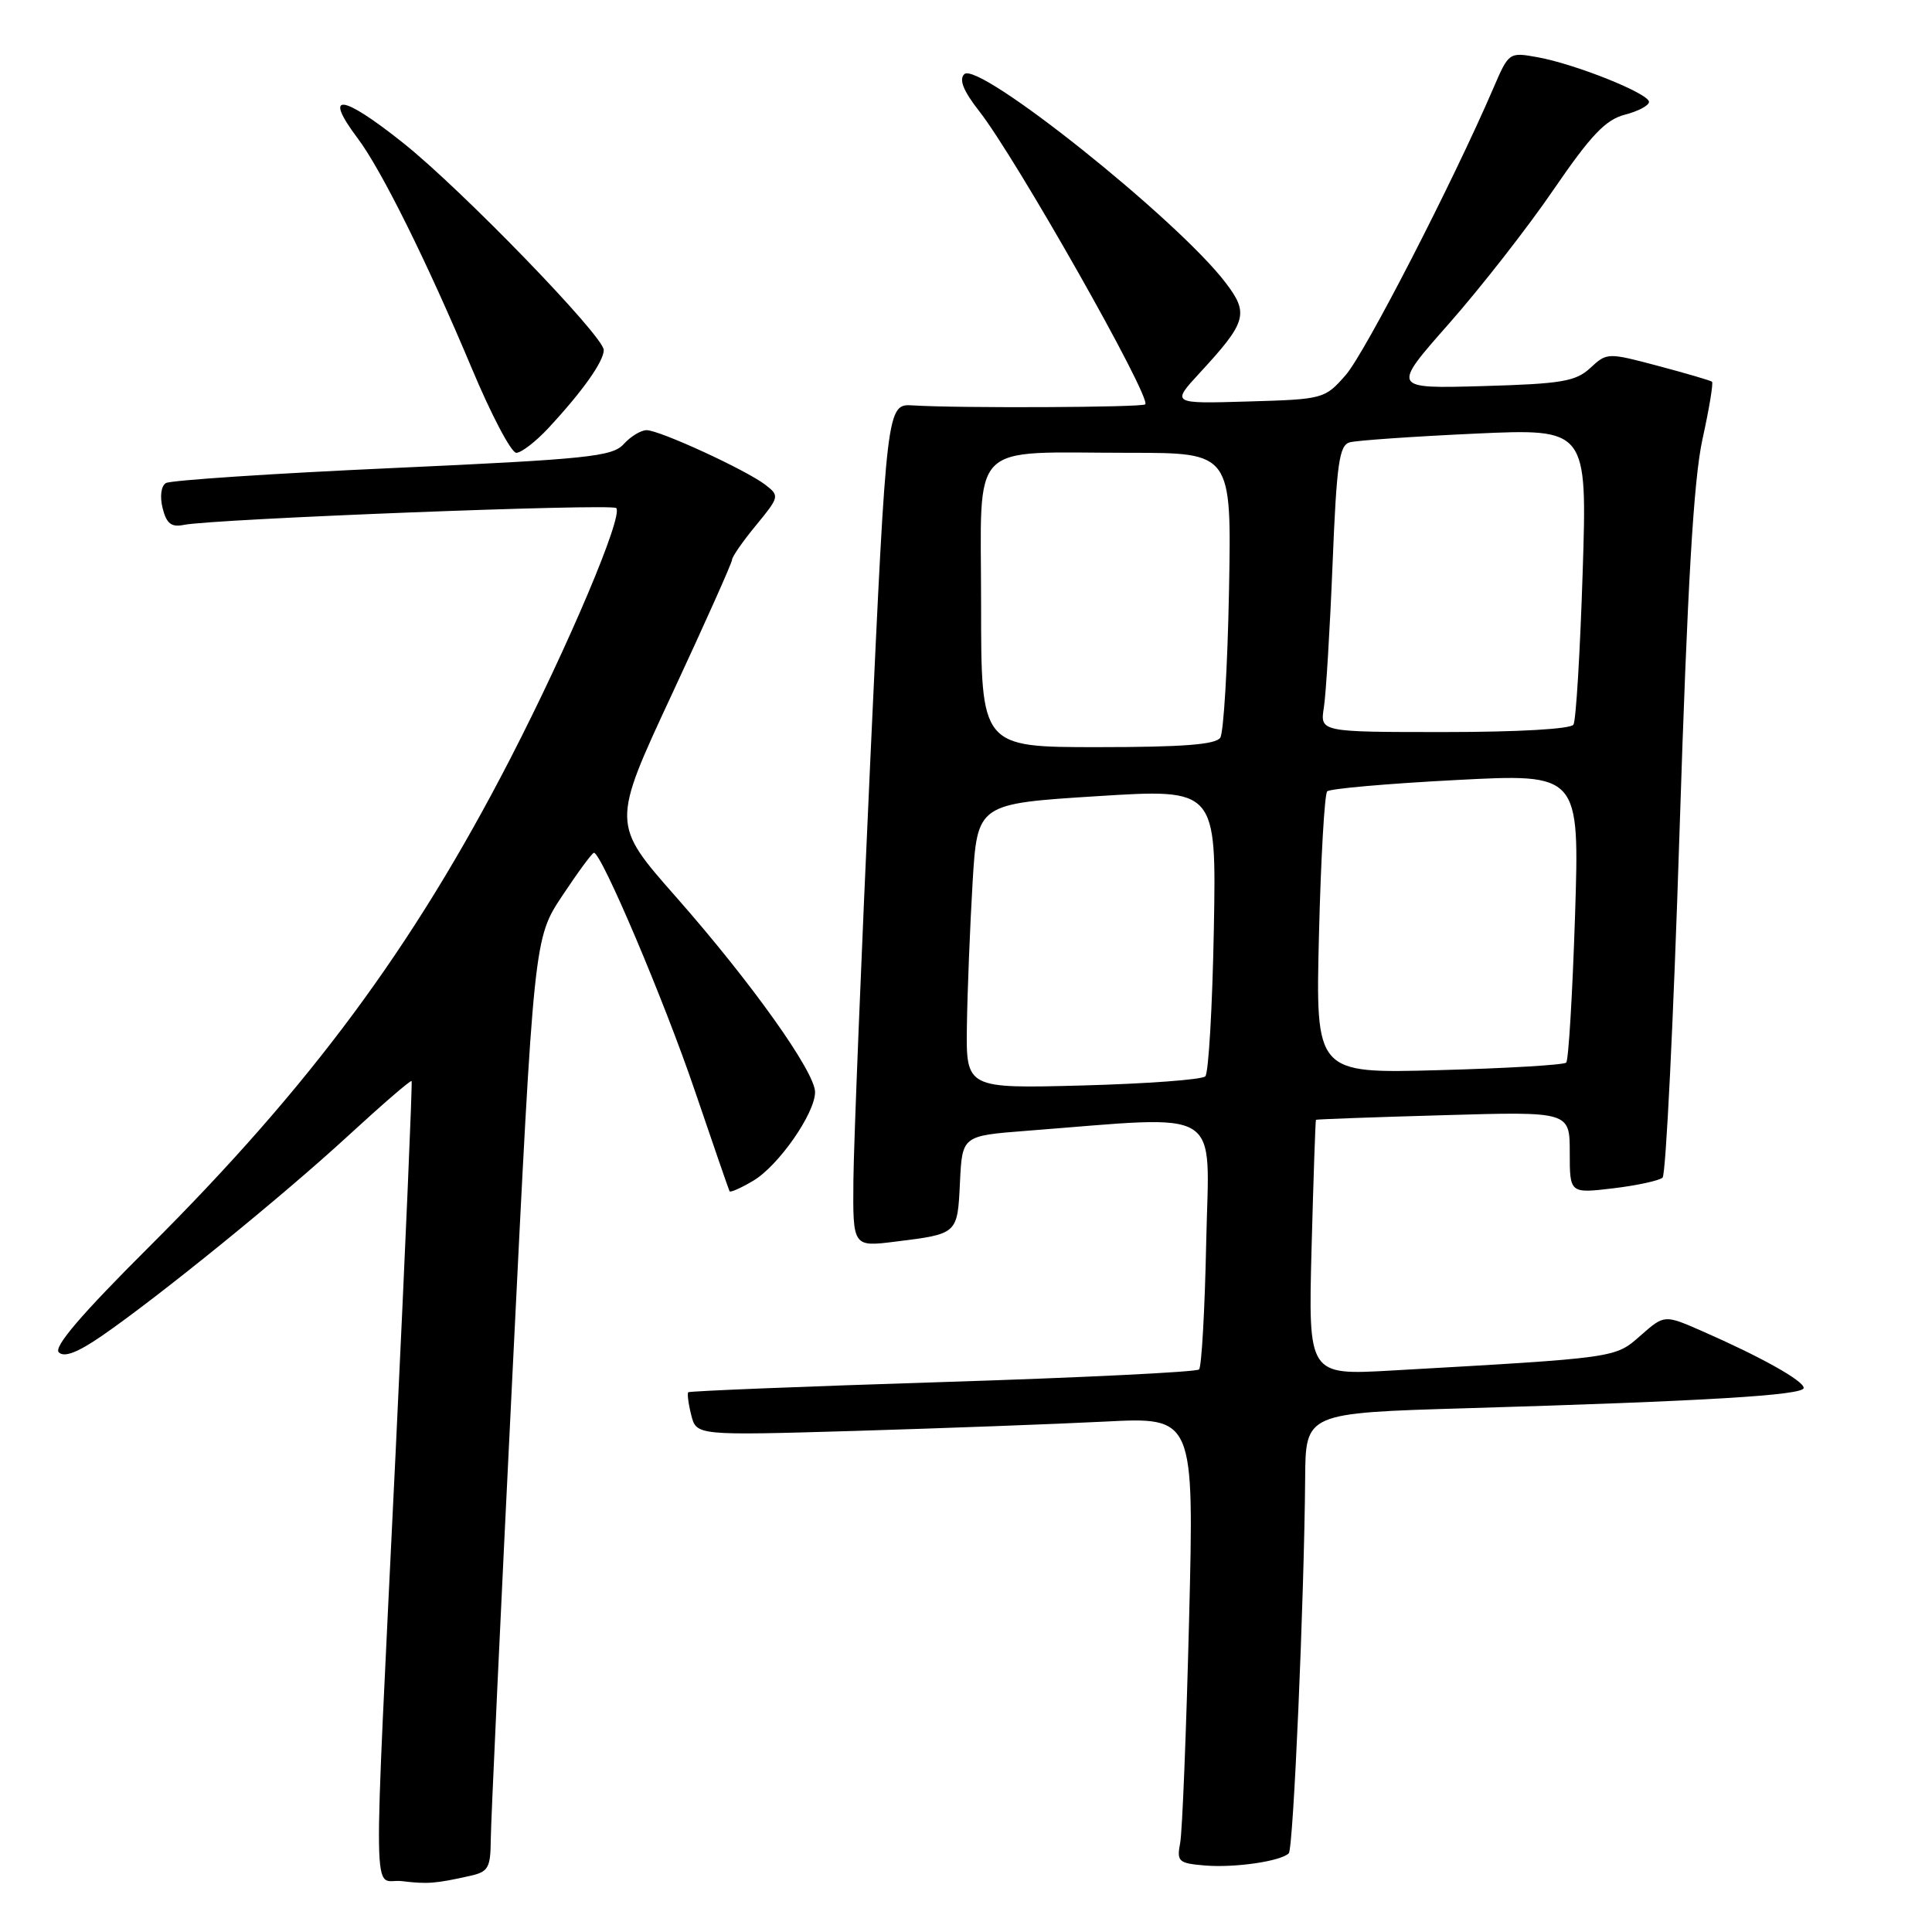 <?xml version="1.0" encoding="UTF-8" standalone="no"?>
<!DOCTYPE svg PUBLIC "-//W3C//DTD SVG 1.1//EN" "http://www.w3.org/Graphics/SVG/1.1/DTD/svg11.dtd" >
<svg xmlns="http://www.w3.org/2000/svg" xmlns:xlink="http://www.w3.org/1999/xlink" version="1.1" viewBox="0 0 256 256">
 <g >
 <path fill="currentColor"
d=" M 62.25 248.57 C 64.71 248.03 65.00 247.52 65.03 243.73 C 65.05 241.40 66.34 213.59 67.91 181.92 C 70.75 124.34 70.75 124.34 74.52 118.67 C 76.59 115.55 78.47 113.00 78.70 113.00 C 79.70 113.00 88.02 132.61 92.06 144.50 C 94.49 151.65 96.57 157.66 96.67 157.85 C 96.78 158.04 98.18 157.42 99.80 156.46 C 103.14 154.49 108.00 147.53 108.00 144.71 C 108.00 142.03 99.52 130.13 89.56 118.83 C 81.04 109.16 81.04 109.16 89.02 92.02 C 93.41 82.59 97.00 74.56 97.00 74.17 C 97.00 73.78 98.43 71.72 100.18 69.60 C 103.27 65.84 103.31 65.70 101.43 64.25 C 98.86 62.27 87.40 57.00 85.68 57.00 C 84.93 57.00 83.56 57.83 82.64 58.85 C 81.14 60.50 77.90 60.84 52.02 62.02 C 36.10 62.74 22.58 63.64 21.98 64.01 C 21.34 64.41 21.16 65.79 21.55 67.34 C 22.06 69.38 22.70 69.89 24.36 69.55 C 28.22 68.76 81.04 66.70 81.65 67.32 C 82.63 68.30 75.34 85.54 67.57 100.62 C 54.69 125.59 41.10 143.94 19.64 165.33 C 10.80 174.14 7.08 178.48 7.79 179.19 C 8.50 179.90 10.28 179.22 13.48 177.02 C 21.10 171.77 37.45 158.49 46.16 150.47 C 50.64 146.35 54.41 143.09 54.54 143.24 C 54.66 143.38 53.71 165.55 52.42 192.50 C 49.40 255.38 49.30 248.79 53.25 249.26 C 56.64 249.67 57.69 249.59 62.25 248.57 Z  M 170.77 245.57 C 171.38 244.96 172.81 212.01 172.94 195.87 C 173.00 187.23 173.00 187.23 194.25 186.60 C 226.02 185.66 239.00 184.88 239.00 183.91 C 239.00 182.96 233.31 179.78 225.52 176.37 C 220.54 174.19 220.54 174.19 217.38 176.97 C 213.97 179.96 214.46 179.90 184.43 181.60 C 173.35 182.23 173.35 182.23 173.79 165.37 C 174.04 156.09 174.30 148.44 174.37 148.38 C 174.44 148.31 182.04 148.03 191.25 147.77 C 208.00 147.28 208.00 147.28 208.00 152.71 C 208.00 158.14 208.00 158.14 213.75 157.46 C 216.91 157.08 219.86 156.44 220.30 156.04 C 220.74 155.63 221.75 135.10 222.54 110.40 C 223.60 77.39 224.41 63.56 225.59 58.18 C 226.48 54.16 227.04 50.74 226.85 50.58 C 226.66 50.42 223.45 49.48 219.73 48.49 C 213.03 46.71 212.93 46.71 210.73 48.75 C 208.79 50.55 206.94 50.86 196.45 51.16 C 184.39 51.50 184.39 51.50 191.99 42.89 C 196.17 38.15 202.41 30.17 205.84 25.15 C 210.81 17.90 212.74 15.87 215.29 15.20 C 217.06 14.75 218.50 13.98 218.50 13.50 C 218.50 12.39 208.73 8.48 203.72 7.58 C 199.96 6.90 199.92 6.93 197.87 11.70 C 192.53 24.11 180.84 46.83 178.31 49.70 C 175.54 52.86 175.36 52.91 165.35 53.20 C 155.20 53.50 155.20 53.50 158.99 49.39 C 165.20 42.66 165.52 41.54 162.39 37.45 C 155.99 29.05 129.60 8.00 127.77 9.83 C 127.05 10.55 127.65 12.04 129.72 14.69 C 134.60 20.90 152.62 52.72 151.75 53.58 C 151.34 53.99 127.00 54.10 121.00 53.72 C 117.50 53.50 117.50 53.50 115.33 100.50 C 114.14 126.35 113.13 151.49 113.08 156.37 C 113.00 165.23 113.00 165.23 118.66 164.52 C 126.93 163.49 126.87 163.54 127.20 156.66 C 127.50 150.50 127.50 150.50 136.00 149.84 C 162.49 147.80 160.21 146.39 159.83 164.56 C 159.65 173.51 159.22 181.12 158.88 181.46 C 158.53 181.80 143.23 182.55 124.88 183.13 C 106.52 183.71 91.37 184.32 91.20 184.48 C 91.04 184.63 91.21 185.99 91.59 187.49 C 92.27 190.22 92.27 190.22 113.39 189.60 C 125.00 189.25 139.84 188.70 146.37 188.37 C 158.23 187.76 158.23 187.76 157.56 214.63 C 157.19 229.41 156.66 242.71 156.38 244.19 C 155.91 246.68 156.14 246.89 159.68 247.19 C 163.64 247.51 169.71 246.63 170.77 245.57 Z  M 72.64 56.75 C 77.16 51.89 80.00 47.90 80.00 46.38 C 80.00 44.55 61.14 25.08 53.42 18.94 C 45.23 12.42 42.77 12.17 47.39 18.32 C 50.54 22.50 56.63 34.79 62.49 48.75 C 65.08 54.94 67.74 60.00 68.41 60.00 C 69.07 60.00 70.97 58.54 72.64 56.75 Z  M 128.12 135.87 C 128.19 131.27 128.53 122.78 128.87 117.00 C 129.50 106.50 129.50 106.50 145.34 105.50 C 161.18 104.50 161.18 104.50 160.84 123.17 C 160.65 133.44 160.14 142.19 159.71 142.62 C 159.28 143.06 151.96 143.60 143.46 143.83 C 128.00 144.24 128.00 144.24 128.12 135.87 Z  M 174.77 123.88 C 175.02 113.77 175.51 105.21 175.86 104.86 C 176.21 104.50 183.88 103.83 192.90 103.36 C 209.30 102.50 209.30 102.50 208.70 121.37 C 208.36 131.75 207.84 140.49 207.53 140.80 C 207.23 141.11 199.63 141.56 190.65 141.80 C 174.32 142.25 174.32 142.25 174.77 123.88 Z  M 130.00 80.12 C 130.00 58.01 128.05 60.00 149.72 60.00 C 163.19 60.00 163.19 60.00 162.85 78.25 C 162.66 88.29 162.14 97.06 161.69 97.75 C 161.10 98.66 156.70 99.00 145.44 99.00 C 130.00 99.00 130.00 99.00 130.00 80.12 Z  M 175.42 93.75 C 175.70 91.96 176.22 83.43 176.57 74.78 C 177.11 61.39 177.45 59.00 178.85 58.61 C 179.76 58.36 187.21 57.84 195.41 57.46 C 210.32 56.78 210.32 56.78 209.71 75.90 C 209.37 86.42 208.83 95.47 208.49 96.02 C 208.13 96.60 201.13 97.00 191.40 97.00 C 174.91 97.00 174.91 97.00 175.42 93.75 Z "/>
</g>
</svg>